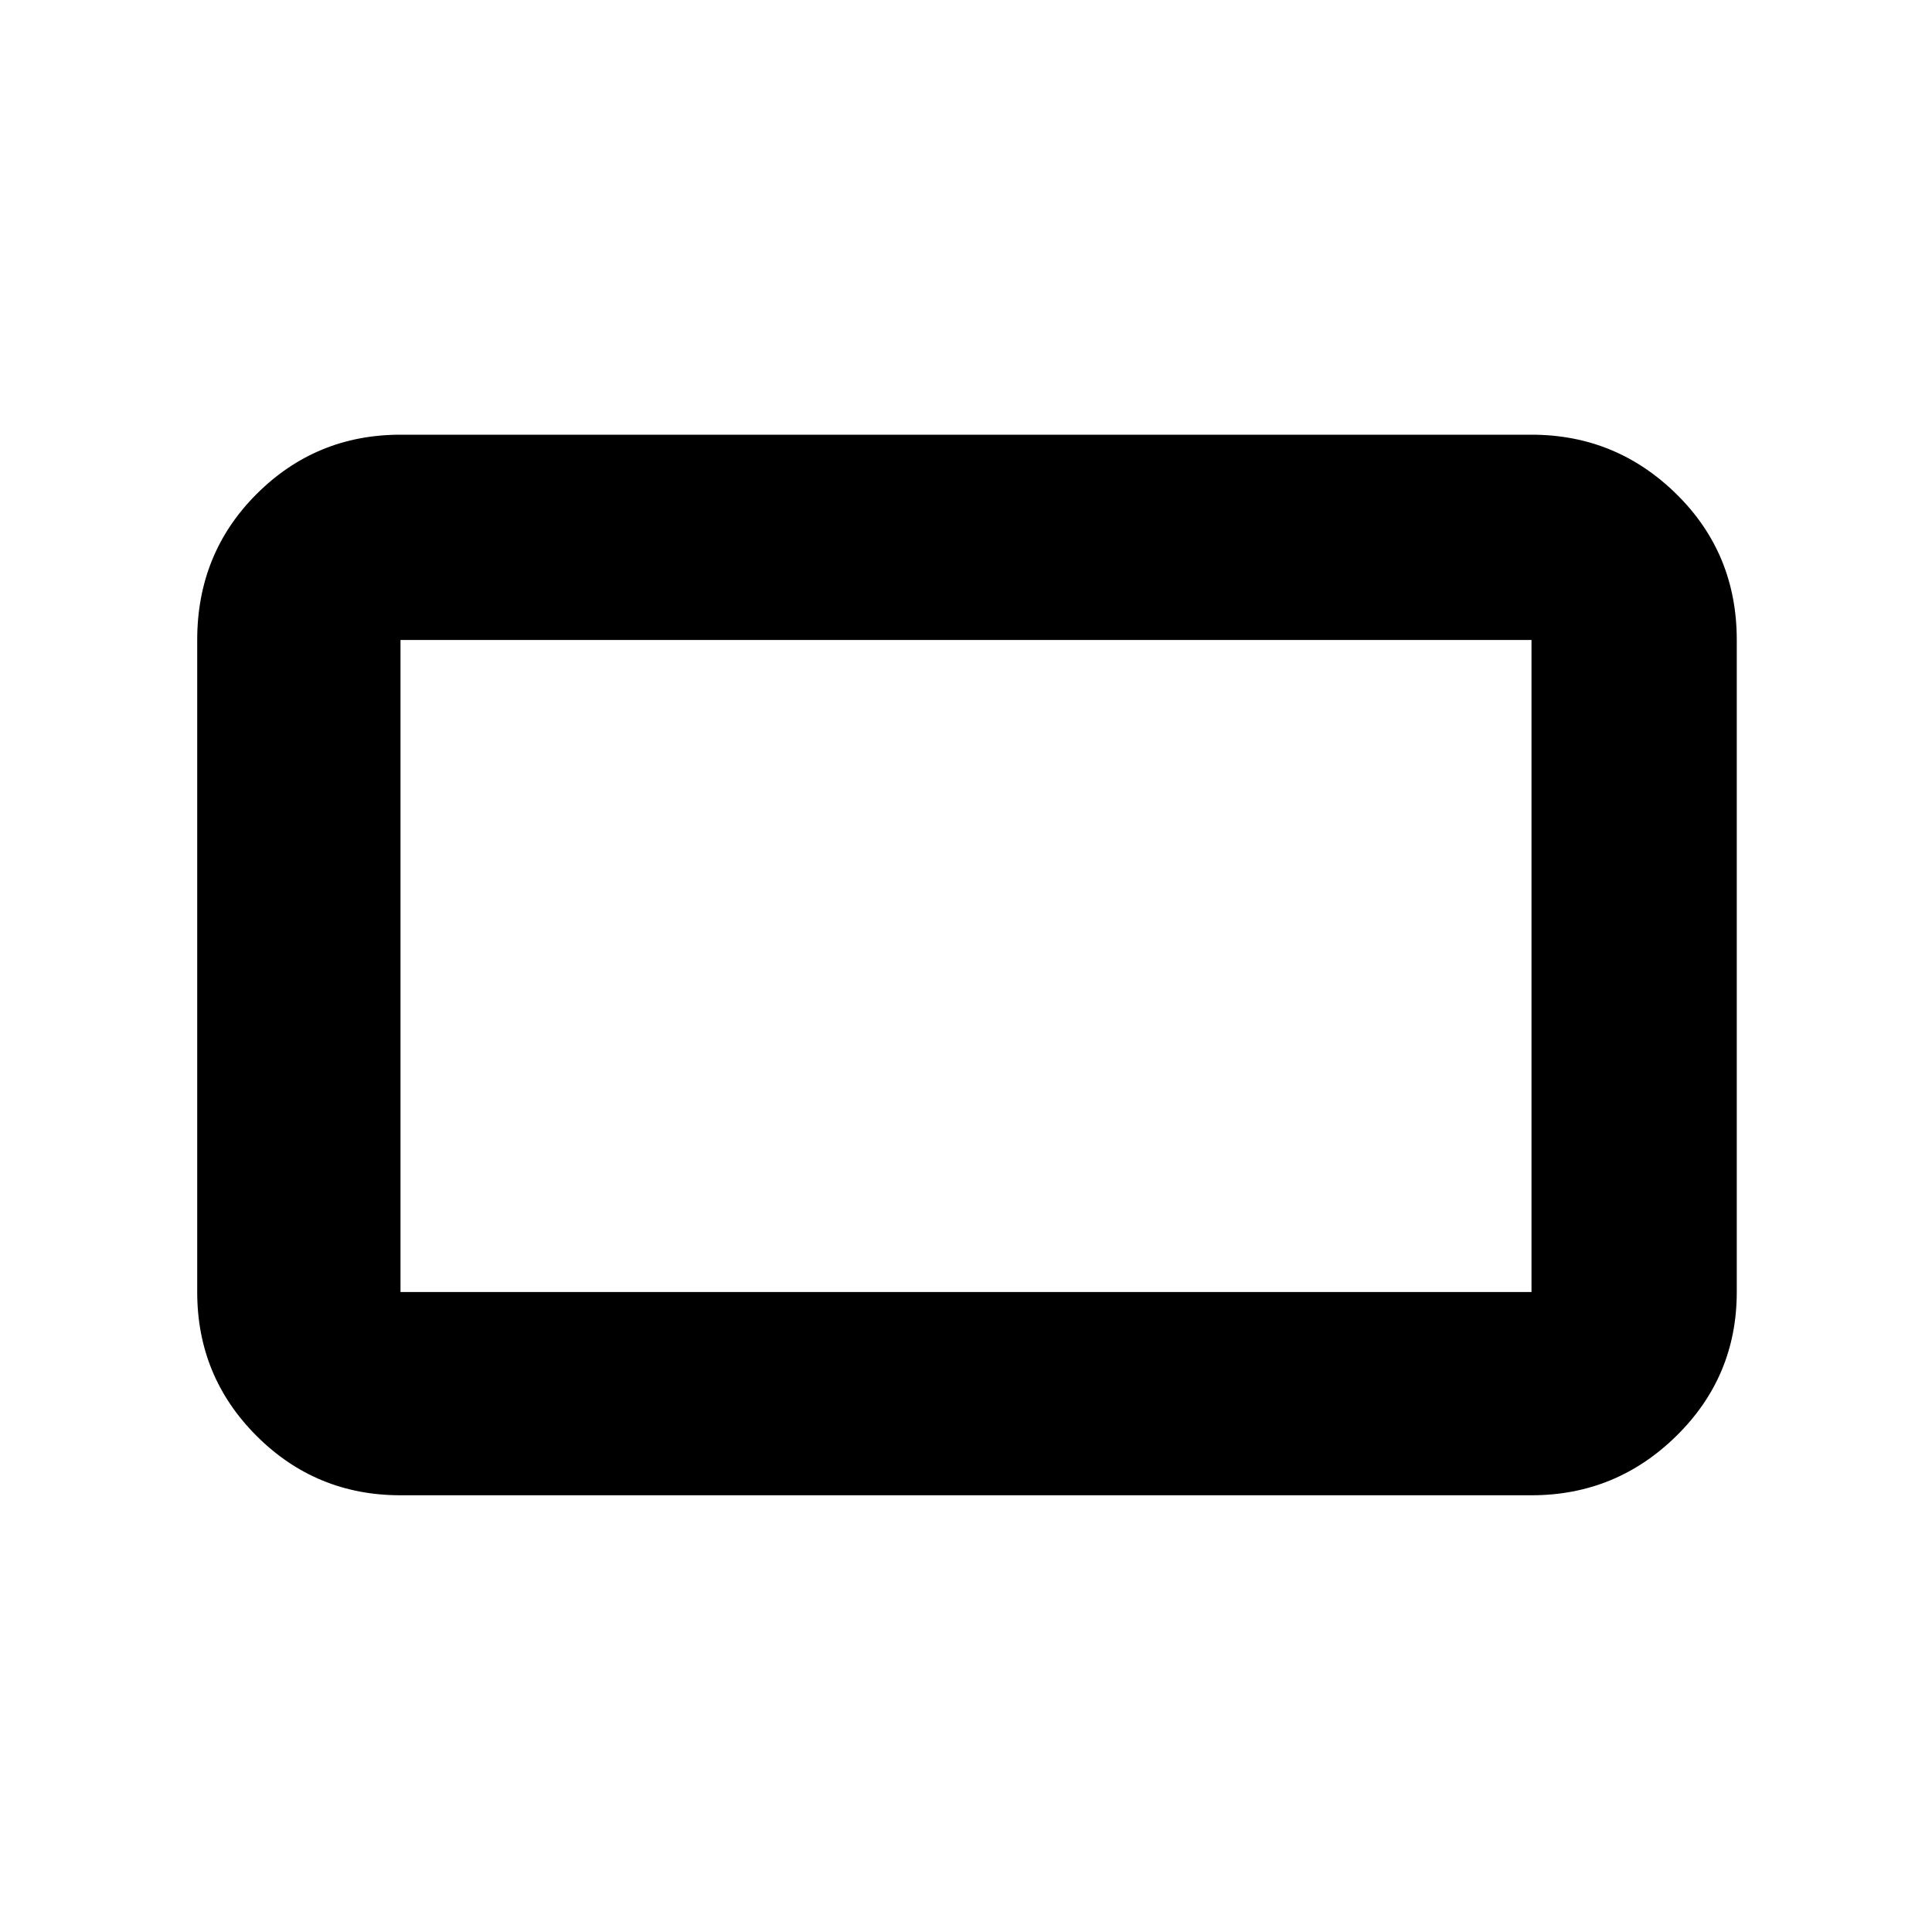 <svg xmlns="http://www.w3.org/2000/svg" height="40" width="40"><path d="M8.292 30.958Q6.542 30.958 5.312 29.729Q4.083 28.5 4.083 26.75V13.25Q4.083 11.458 5.312 10.229Q6.542 9 8.292 9H31.708Q33.458 9 34.708 10.229Q35.958 11.458 35.958 13.25V26.75Q35.958 28.5 34.708 29.729Q33.458 30.958 31.708 30.958ZM8.292 26.75H31.708Q31.708 26.75 31.708 26.75Q31.708 26.75 31.708 26.75V13.25Q31.708 13.25 31.708 13.25Q31.708 13.25 31.708 13.25H8.292Q8.292 13.25 8.292 13.25Q8.292 13.25 8.292 13.25V26.75Q8.292 26.75 8.292 26.75Q8.292 26.75 8.292 26.75ZM8.292 26.75Q8.292 26.75 8.292 26.75Q8.292 26.75 8.292 26.75V13.25Q8.292 13.25 8.292 13.25Q8.292 13.25 8.292 13.25Q8.292 13.25 8.292 13.25Q8.292 13.25 8.292 13.25V26.75Q8.292 26.75 8.292 26.75Q8.292 26.75 8.292 26.75Z"/></svg>